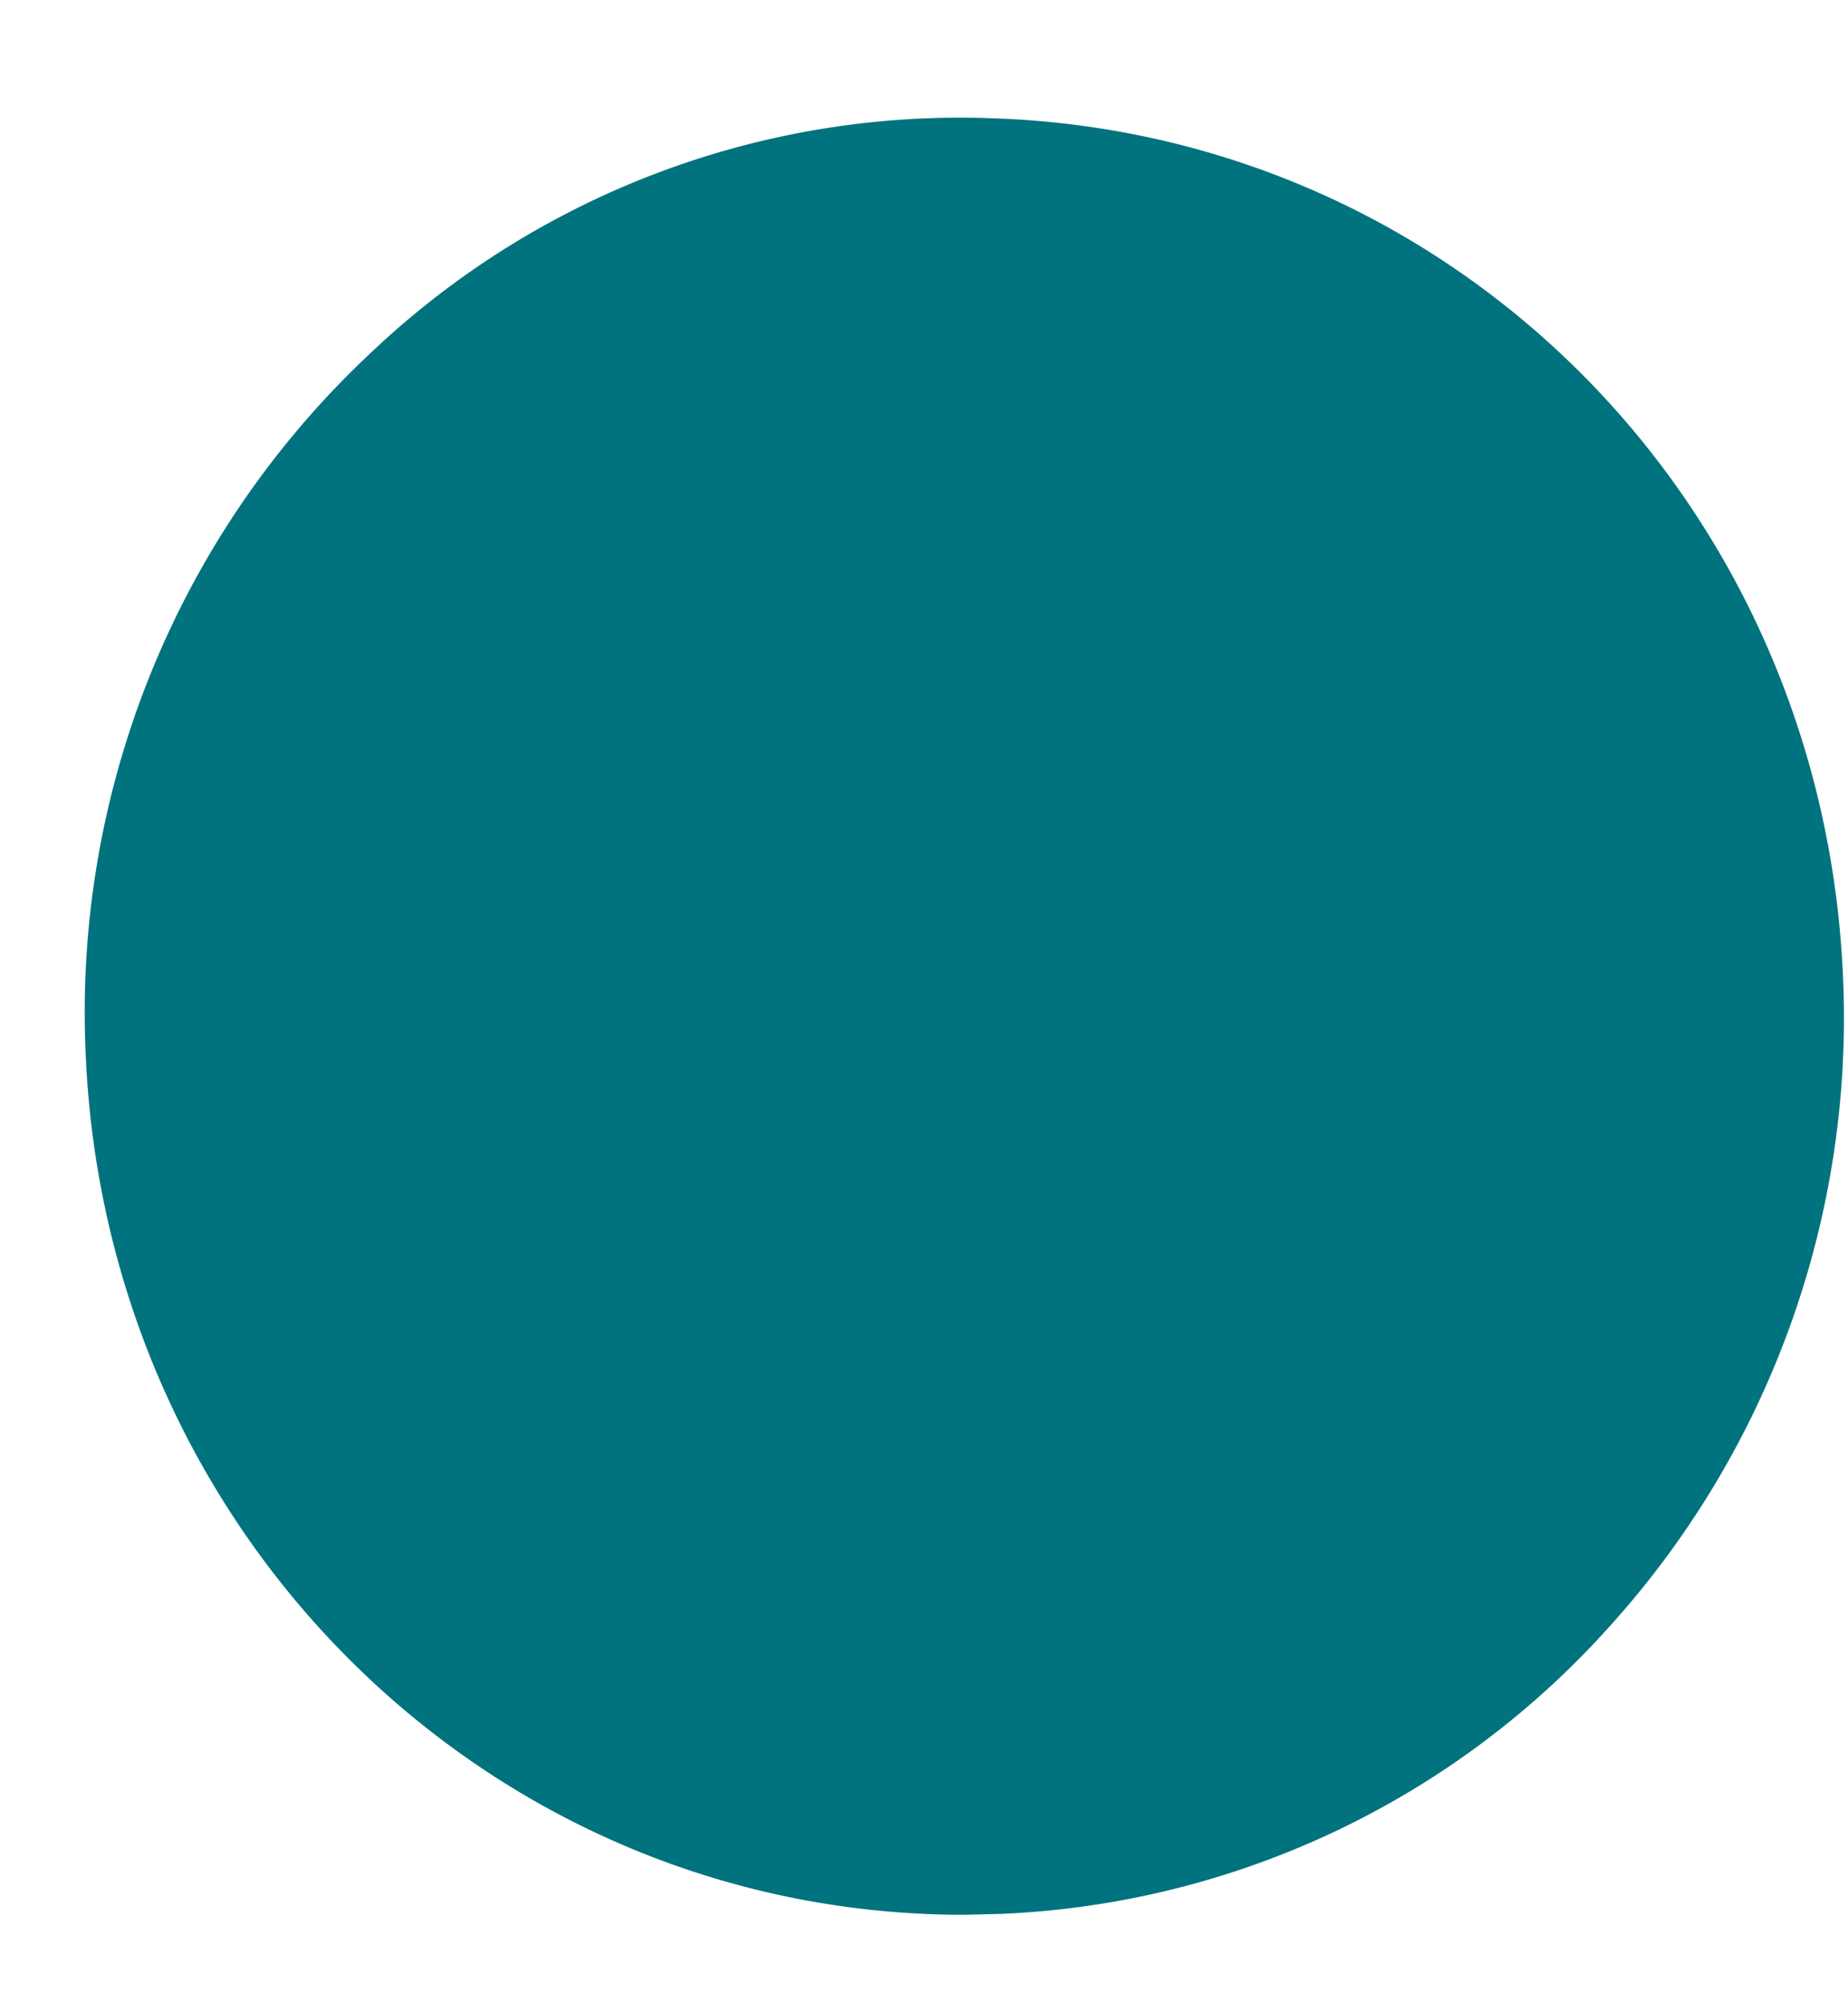 <svg xmlns="http://www.w3.org/2000/svg" xmlns:xlink="http://www.w3.org/1999/xlink" width="12" height="13"><defs><path id="a" d="M582.51 9334.77c2.982.132 5.33 2.531 5.458 5.577a5.883 5.883 0 0 1-1.504 4.194 5.62 5.62 0 0 1-3.964 1.879l-.24.006c-3.069 0-5.575-2.457-5.704-5.593a5.861 5.861 0 0 1 1.861-4.552 5.559 5.559 0 0 1 4.086-1.511h.007"/></defs><use fill="#00737e" xlink:href="#a" transform="translate(-576 -9334)"/></svg>